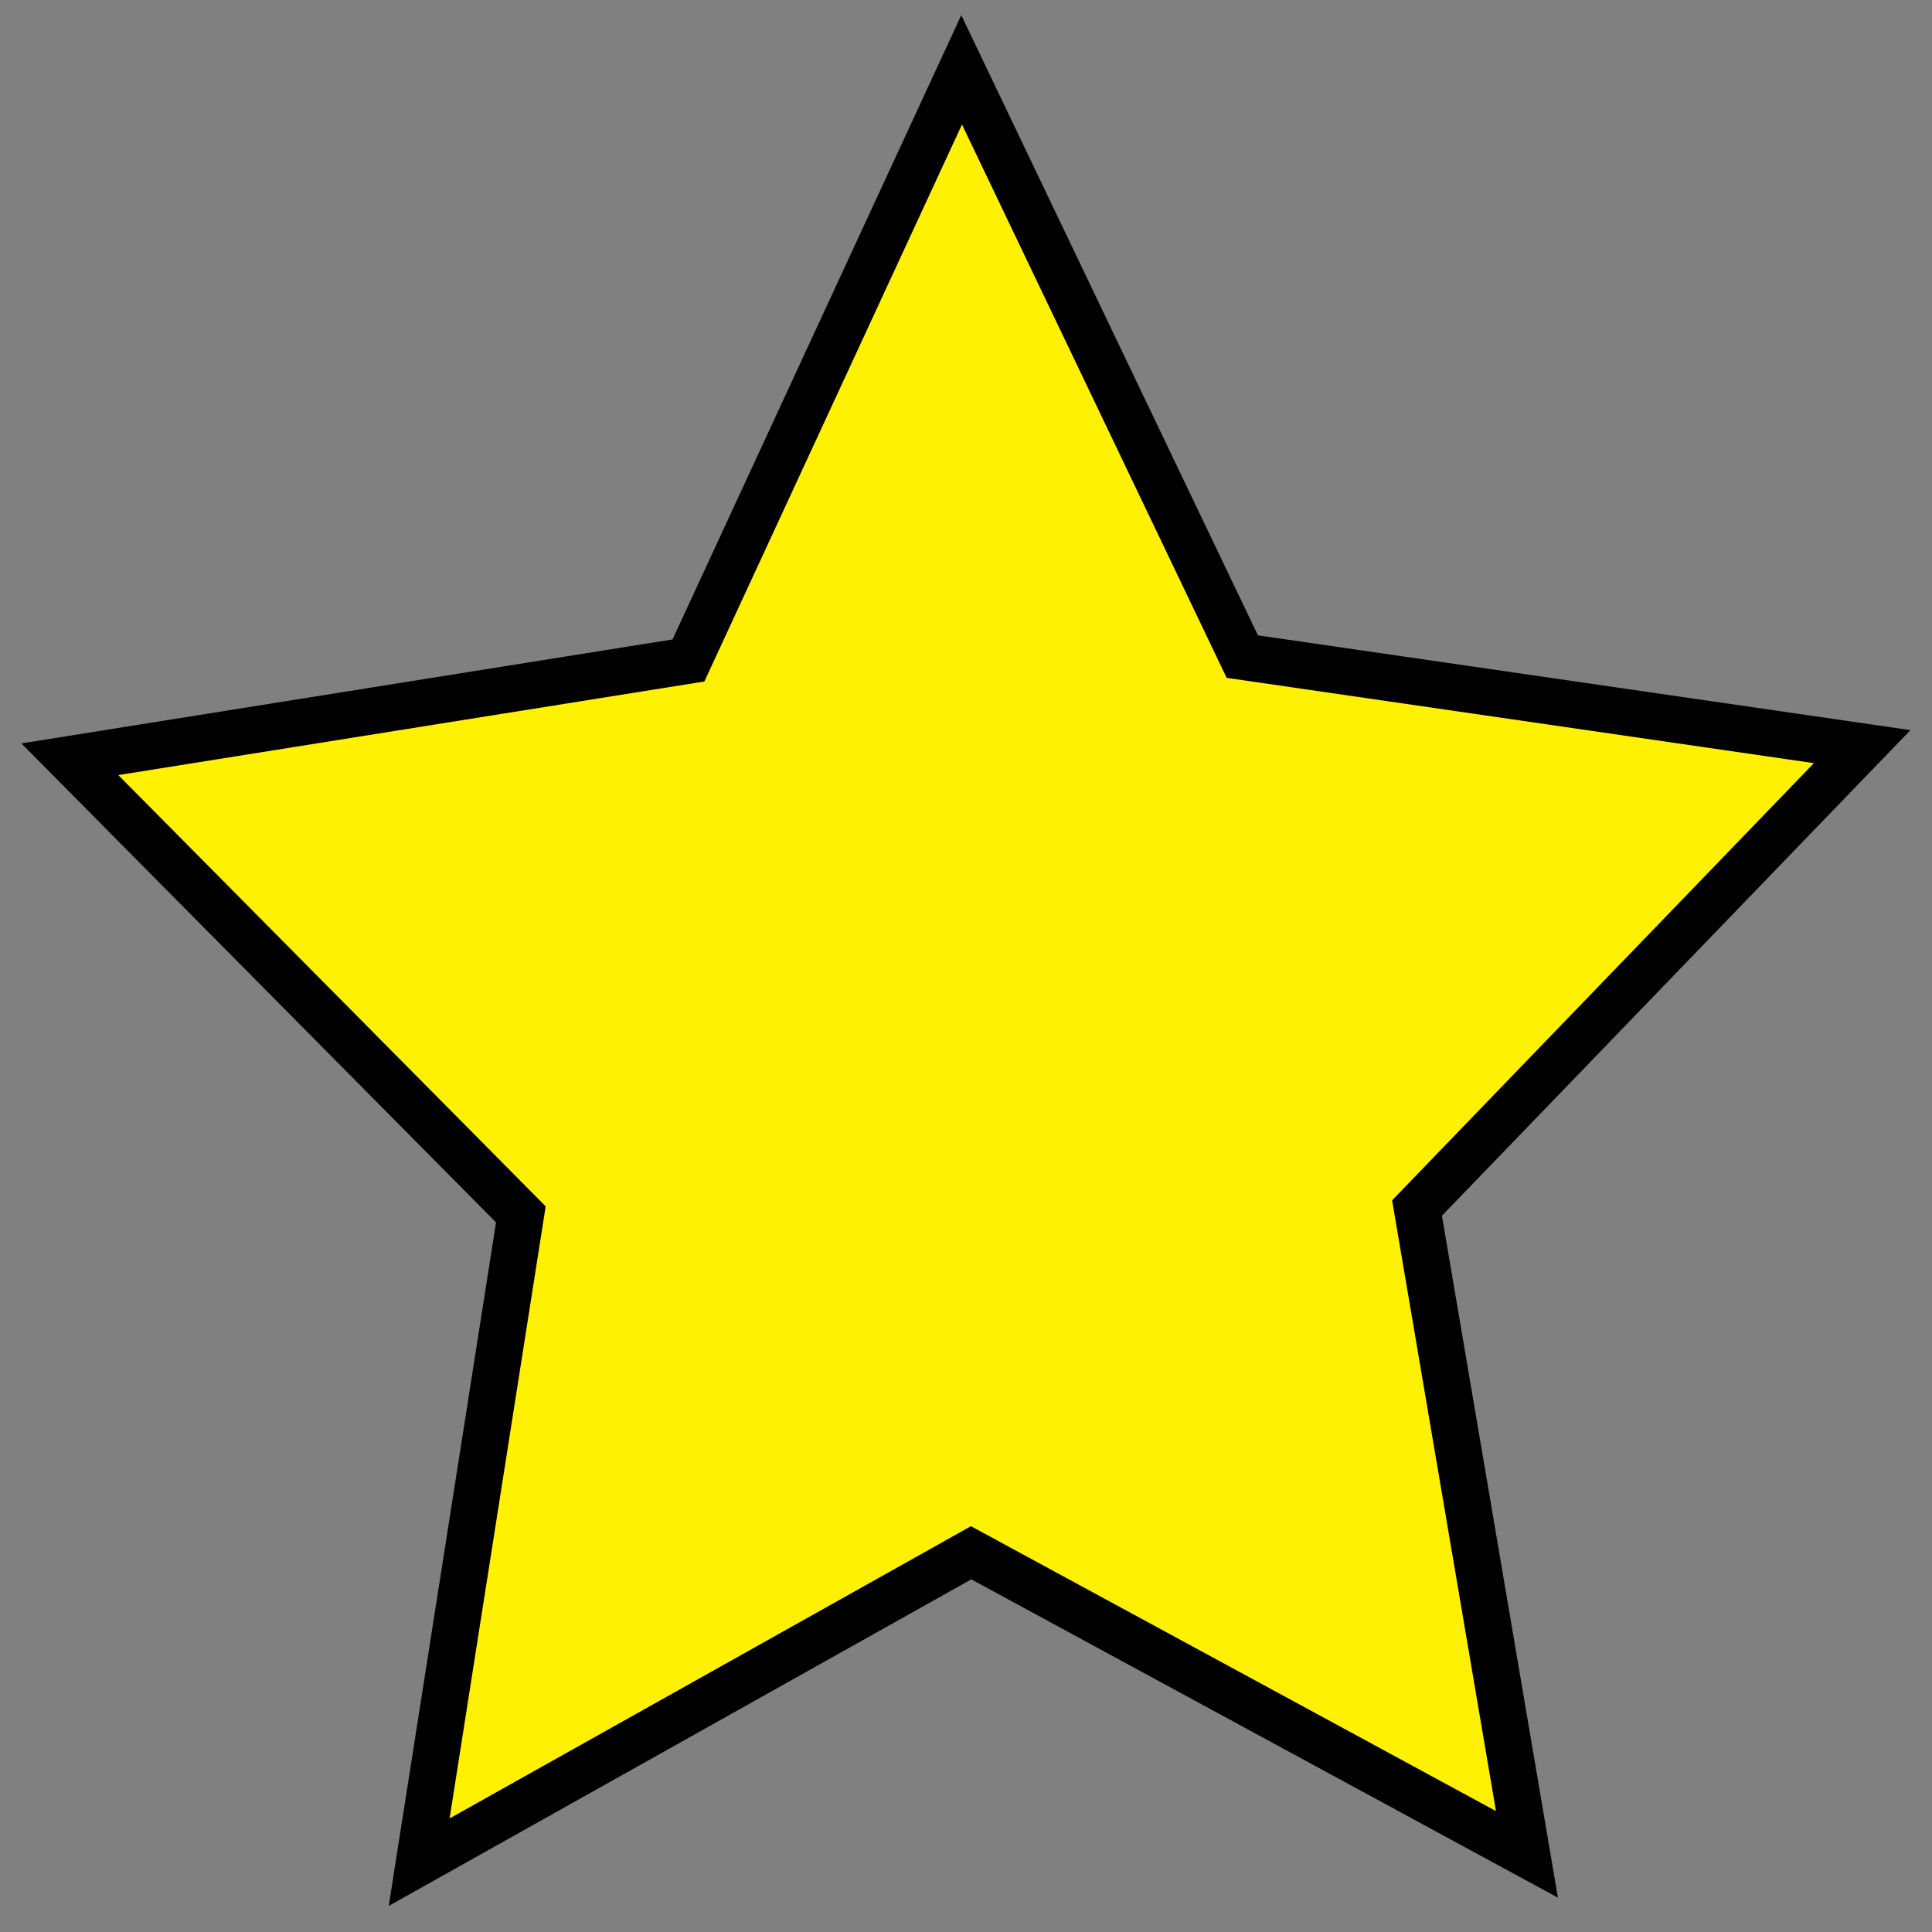 <?xml version="1.0" encoding="UTF-8" standalone="no"?><!-- Generator: Gravit.io --><svg xmlns="http://www.w3.org/2000/svg" xmlns:xlink="http://www.w3.org/1999/xlink" style="isolation:isolate" viewBox="490.006 221.9 41.5 41.5" width="41.5pt" height="41.5pt"><rect x="490.006" y="221.9" width="41.5" height="41.5" fill="#808080" stroke="none"/><defs><clipPath id="_clipPath_NxAaidcCI5xZCTGcNxH2bnKfU62FXuEt"><rect x="490.006" y="221.9" width="41.5" height="41.5"/></clipPath></defs><g clip-path="url(#_clipPath_NxAaidcCI5xZCTGcNxH2bnKfU62FXuEt)"><path d=" M 522.805 261.732 L 510.866 255.254 L 499.01 261.9 L 501.194 247.985 L 491.506 238.209 L 504.794 236.087 L 510.662 223.4 L 516.691 236.004 L 530.006 237.938 L 520.444 247.849 L 522.805 261.732 Z " fill="rgb(255,241,1)" vector-effect="non-scaling-stroke" stroke-width="1" stroke="rgb(0,0,0)" stroke-linejoin="miter" stroke-linecap="square" stroke-miterlimit="3"/></g></svg>